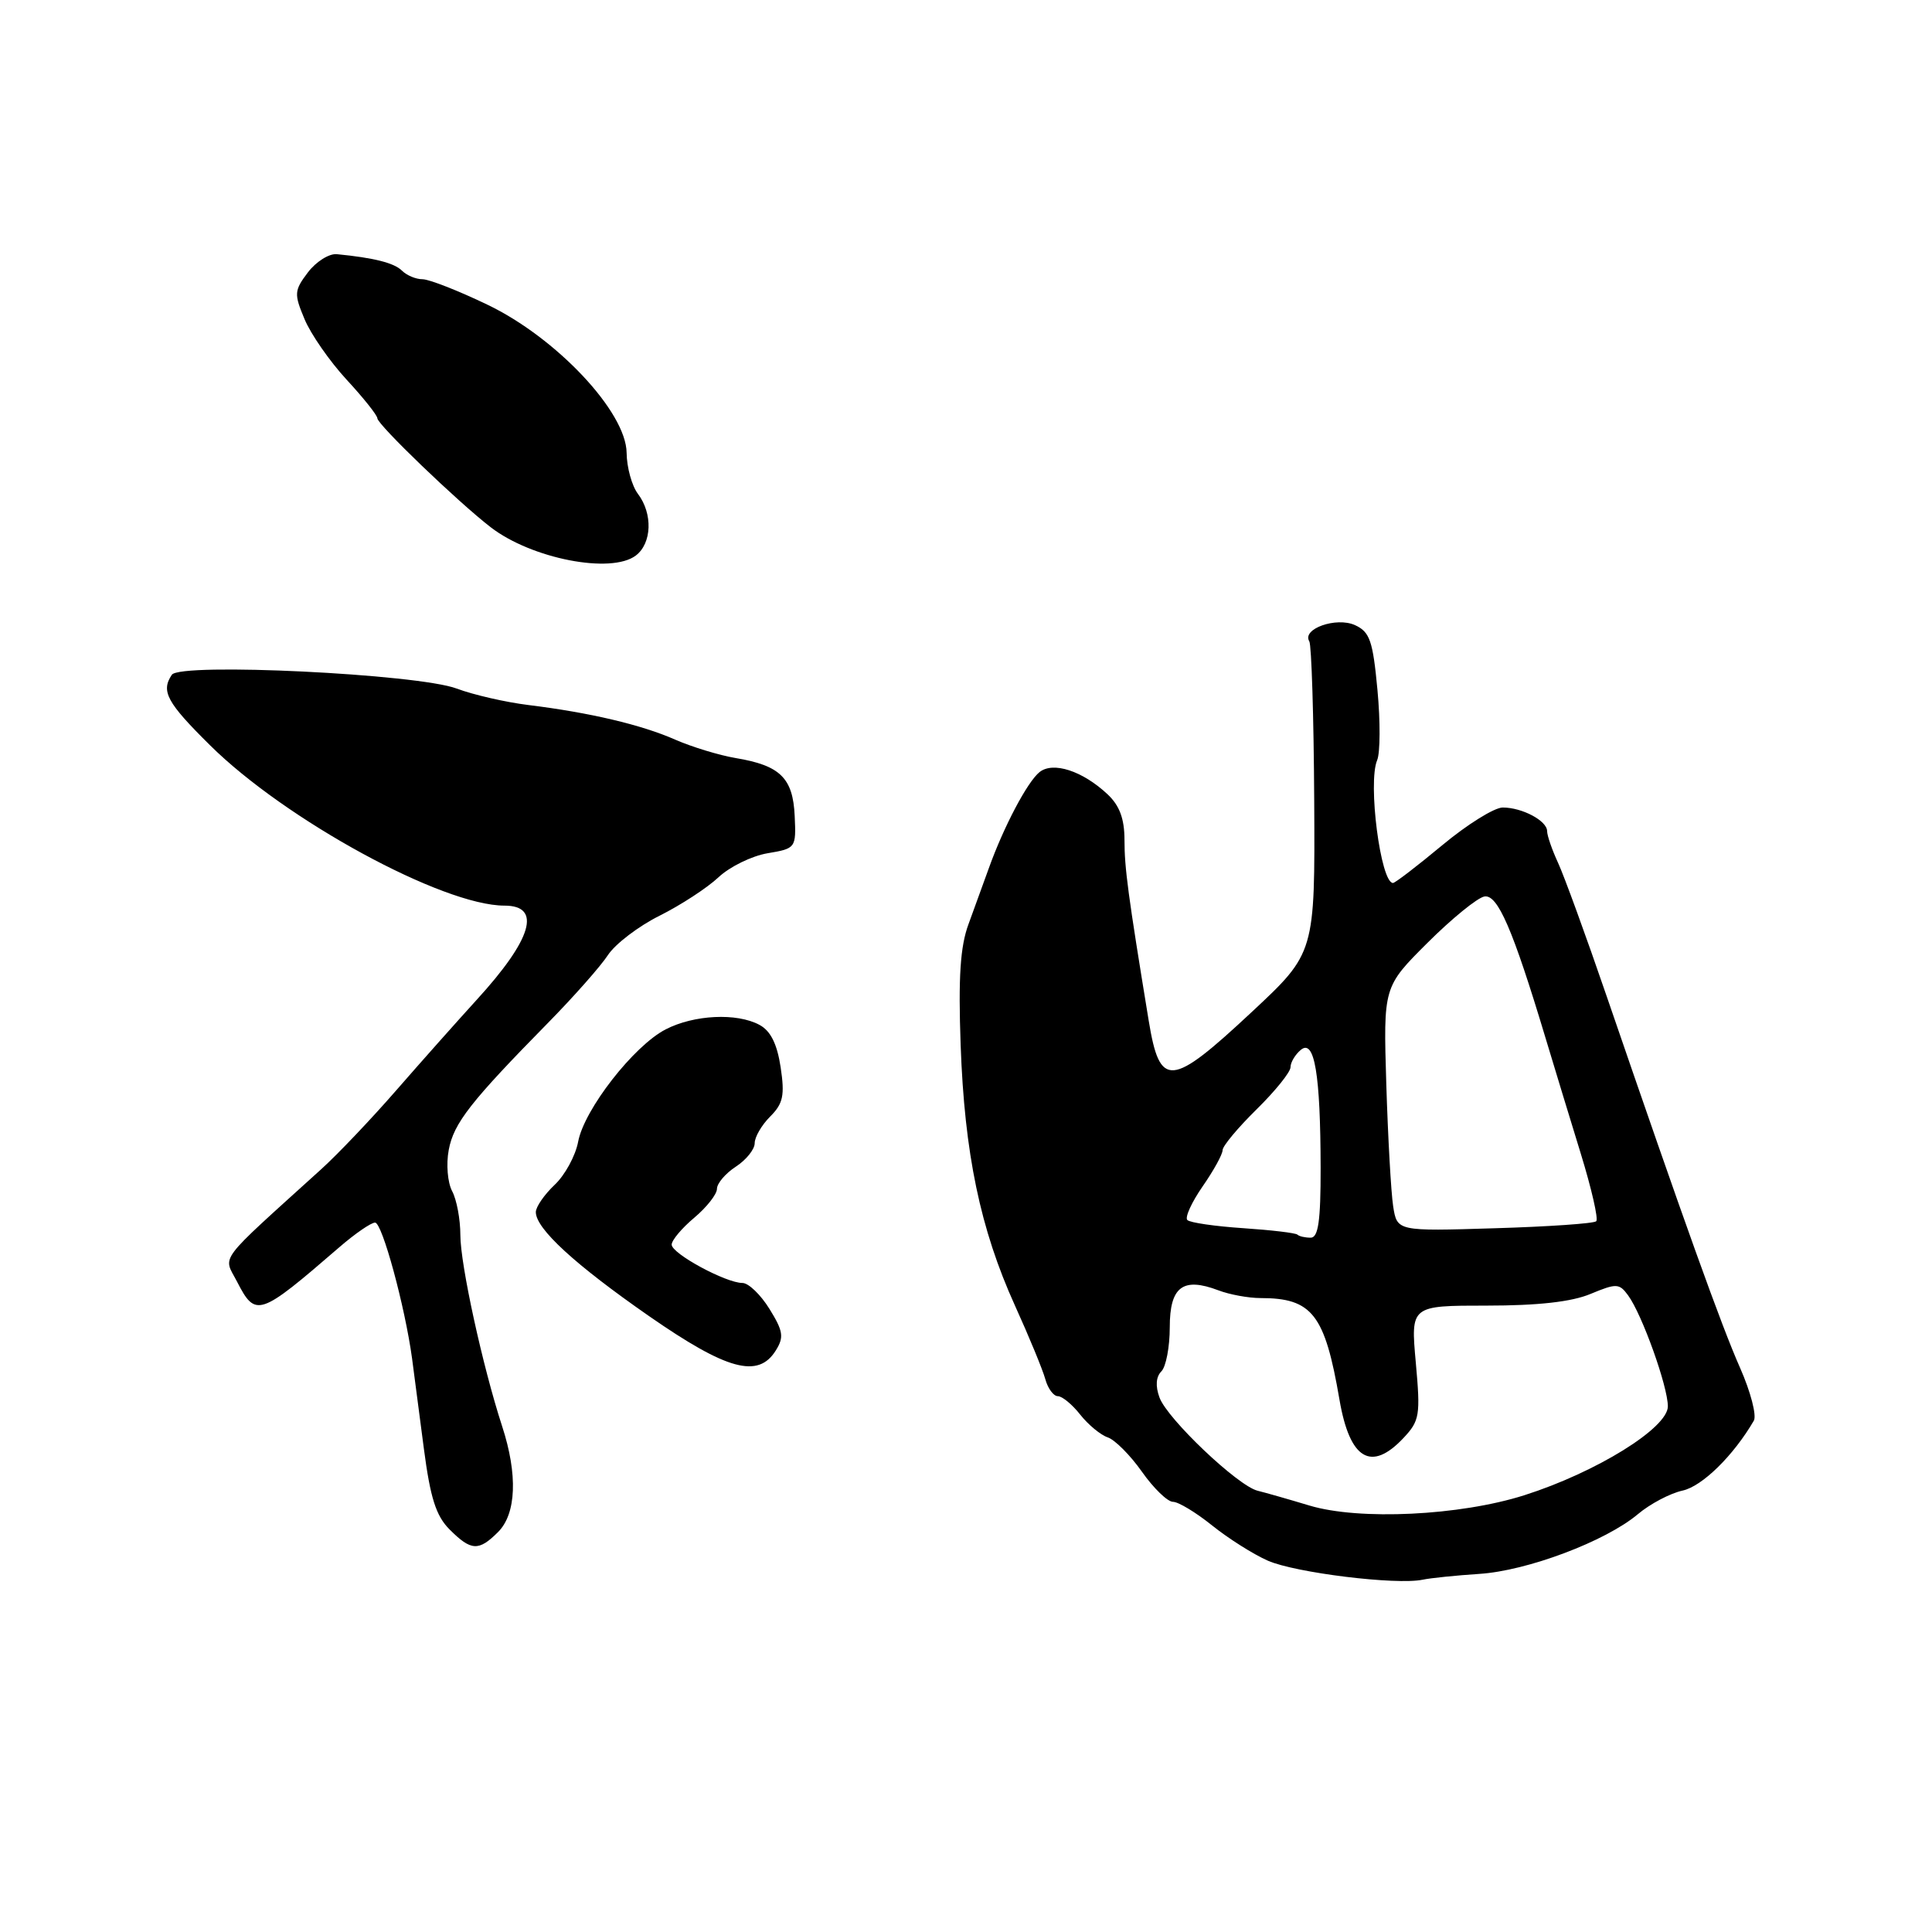 <?xml version="1.0" encoding="UTF-8" standalone="no"?>
<!DOCTYPE svg PUBLIC "-//W3C//DTD SVG 1.1//EN" "http://www.w3.org/Graphics/SVG/1.1/DTD/svg11.dtd" >
<svg xmlns="http://www.w3.org/2000/svg" xmlns:xlink="http://www.w3.org/1999/xlink" version="1.1" viewBox="0 0 256 256">
 <g >
 <path fill="currentColor"
d=" M 196.00 208.55 C 202.35 208.15 212.73 204.24 217.01 200.65 C 218.63 199.28 221.30 197.87 222.95 197.51 C 225.56 196.94 229.70 192.87 232.39 188.25 C 232.79 187.57 231.97 184.42 230.57 181.25 C 228.10 175.68 223.21 162.06 212.89 132.00 C 210.16 124.03 207.26 116.08 206.46 114.35 C 205.66 112.62 205.00 110.72 205.00 110.13 C 205.00 108.76 201.70 107.00 199.12 107.00 C 198.01 107.00 194.40 109.25 191.10 112.00 C 187.79 114.75 184.86 117.00 184.58 117.00 C 182.94 117.00 181.22 103.69 182.48 100.73 C 182.89 99.75 182.91 95.56 182.52 91.42 C 181.91 84.89 181.51 83.73 179.54 82.83 C 177.06 81.71 172.47 83.33 173.49 84.98 C 173.78 85.46 174.08 94.95 174.14 106.06 C 174.25 126.27 174.25 126.27 165.87 134.09 C 155.12 144.13 153.69 144.25 152.21 135.25 C 149.47 118.54 149.00 115.03 149.00 111.31 C 149.00 108.49 148.35 106.74 146.75 105.24 C 143.44 102.14 139.53 100.87 137.74 102.31 C 136.12 103.62 133.00 109.54 131.04 115.00 C 130.35 116.92 129.13 120.28 128.33 122.46 C 127.24 125.40 126.97 129.50 127.29 138.46 C 127.80 152.81 129.88 162.84 134.49 173.00 C 136.36 177.12 138.17 181.51 138.51 182.75 C 138.85 183.99 139.60 185.00 140.17 185.00 C 140.74 185.00 142.08 186.10 143.13 187.44 C 144.19 188.78 145.83 190.14 146.78 190.46 C 147.72 190.77 149.77 192.82 151.31 195.01 C 152.86 197.21 154.71 199.00 155.43 199.00 C 156.14 199.00 158.47 200.41 160.61 202.13 C 162.75 203.85 166.07 205.95 168.00 206.80 C 171.64 208.40 185.02 210.05 188.50 209.32 C 189.60 209.09 192.97 208.75 196.00 208.55 Z  M 66.00 203.00 C 68.42 200.58 68.62 195.38 66.54 189.00 C 63.95 181.05 61.00 167.55 61.00 163.65 C 61.00 161.57 60.51 158.95 59.91 157.83 C 59.31 156.70 59.10 154.26 59.46 152.37 C 60.12 148.82 62.35 145.98 72.65 135.50 C 76.03 132.06 79.59 128.03 80.55 126.56 C 81.52 125.08 84.60 122.73 87.41 121.33 C 90.21 119.93 93.72 117.64 95.21 116.24 C 96.70 114.84 99.63 113.41 101.71 113.06 C 105.45 112.43 105.50 112.37 105.30 108.11 C 105.07 103.09 103.38 101.43 97.50 100.45 C 95.30 100.08 91.70 98.98 89.50 98.02 C 85.00 96.03 78.14 94.42 70.02 93.42 C 67.01 93.05 62.73 92.07 60.52 91.24 C 55.36 89.30 23.87 87.77 22.77 89.41 C 21.30 91.59 22.10 93.08 27.82 98.74 C 37.82 108.65 58.66 120.00 66.85 120.00 C 71.84 120.00 70.51 124.46 63.11 132.54 C 60.58 135.32 55.80 140.69 52.50 144.48 C 49.20 148.27 44.73 152.97 42.56 154.93 C 28.56 167.62 29.57 166.27 31.40 169.81 C 33.88 174.61 34.31 174.47 44.98 165.25 C 47.05 163.46 49.17 162.00 49.70 162.00 C 50.64 162.00 53.66 173.10 54.60 180.00 C 54.86 181.93 55.56 187.29 56.16 191.92 C 57.02 198.49 57.77 200.86 59.58 202.67 C 62.43 205.52 63.43 205.57 66.00 203.00 Z  M 102.80 178.94 C 103.90 177.18 103.78 176.38 101.96 173.44 C 100.79 171.55 99.18 170.00 98.38 170.00 C 96.18 170.00 89.00 166.11 89.00 164.92 C 89.00 164.34 90.35 162.73 92.00 161.35 C 93.65 159.96 95.00 158.24 95.00 157.53 C 95.00 156.81 96.12 155.49 97.50 154.59 C 98.88 153.69 100.00 152.29 100.00 151.48 C 100.00 150.66 100.92 149.08 102.05 147.95 C 103.77 146.23 104.00 145.15 103.44 141.42 C 102.97 138.32 102.11 136.59 100.63 135.80 C 97.63 134.18 91.95 134.46 88.20 136.40 C 83.97 138.58 77.41 147.01 76.61 151.27 C 76.26 153.15 74.85 155.73 73.48 157.01 C 72.12 158.30 71.00 159.92 71.00 160.61 C 71.00 162.81 76.19 167.57 86.00 174.39 C 96.34 181.57 100.47 182.69 102.80 178.94 Z  M 84.25 73.61 C 86.38 71.99 86.52 68.07 84.53 65.44 C 83.72 64.37 83.05 61.92 83.03 60.00 C 82.97 54.58 73.73 44.75 64.58 40.37 C 60.72 38.51 56.85 37.00 55.98 37.00 C 55.11 37.00 53.89 36.49 53.27 35.87 C 52.24 34.84 49.57 34.16 44.63 33.68 C 43.61 33.58 41.88 34.67 40.80 36.09 C 38.98 38.50 38.95 38.94 40.35 42.28 C 41.17 44.26 43.68 47.87 45.92 50.30 C 48.17 52.73 50.00 55.04 50.00 55.42 C 50.00 56.25 60.68 66.52 65.03 69.87 C 70.45 74.04 80.98 76.09 84.25 73.61 Z  M 173.50 199.49 C 170.75 198.66 167.66 197.78 166.64 197.53 C 164.02 196.89 154.67 188.01 153.64 185.18 C 153.08 183.67 153.17 182.43 153.89 181.71 C 154.50 181.10 155.00 178.47 155.00 175.87 C 155.00 170.50 156.73 169.19 161.43 170.97 C 162.92 171.54 165.43 172.00 167.02 172.00 C 173.88 172.00 175.55 174.15 177.49 185.48 C 178.85 193.40 181.69 195.09 185.97 190.54 C 188.12 188.25 188.23 187.53 187.60 180.54 C 186.92 173.00 186.92 173.00 196.99 173.00 C 203.81 173.00 208.26 172.50 210.76 171.45 C 214.18 170.03 214.56 170.04 215.73 171.64 C 217.59 174.18 221.00 183.71 221.00 186.35 C 221.00 189.22 211.51 195.09 202.00 198.12 C 193.46 200.84 180.11 201.48 173.50 199.49 Z  M 171.92 163.60 C 171.69 163.37 168.45 162.99 164.73 162.74 C 161.00 162.49 157.67 162.01 157.33 161.66 C 156.98 161.32 157.89 159.32 159.35 157.21 C 160.81 155.11 162.00 152.95 162.00 152.40 C 162.00 151.86 164.03 149.43 166.50 147.00 C 168.97 144.57 171.00 142.06 171.00 141.41 C 171.00 140.77 171.62 139.73 172.37 139.11 C 174.18 137.61 174.97 142.35 174.99 154.75 C 175.00 161.80 174.68 164.00 173.67 164.00 C 172.93 164.00 172.15 163.82 171.92 163.60 Z  M 184.60 159.83 C 184.32 158.00 183.91 150.71 183.69 143.63 C 183.30 130.76 183.30 130.76 189.16 124.92 C 192.38 121.71 195.77 118.95 196.69 118.79 C 198.45 118.48 200.46 123.14 204.78 137.50 C 205.94 141.35 208.05 148.28 209.47 152.89 C 210.89 157.51 211.81 161.52 211.51 161.82 C 211.22 162.12 205.16 162.54 198.05 162.75 C 185.12 163.15 185.12 163.15 184.60 159.83 Z "/>
</g>
</svg>